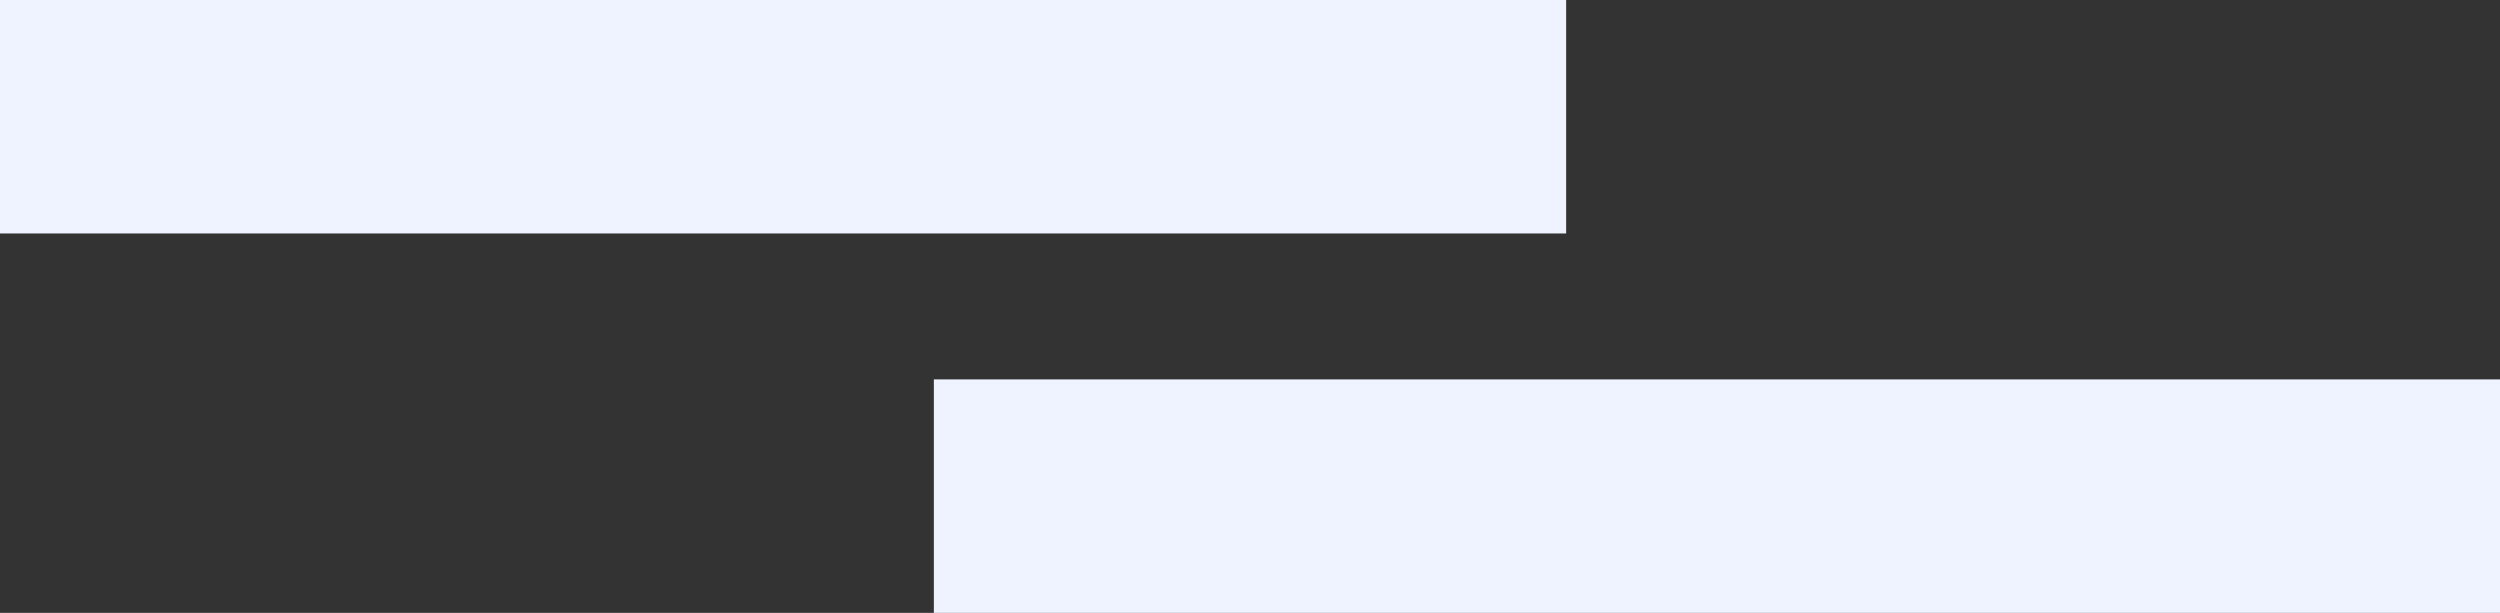 <svg xmlns="http://www.w3.org/2000/svg" width="257" height="63" viewBox="0 0 257 63">
  <rect x="0" y="0" width="257" height="63" fill="#333333" stroke="none"/>
  <g id="Group_3420" data-name="Group 3420" transform="translate(-308 -2042)">
    <rect id="Rectangle_29" data-name="Rectangle 29" width="161" height="24" transform="translate(308 2042)" fill="#eff3ff"/>
    <rect id="Rectangle_317" data-name="Rectangle 317" width="161" height="24" transform="translate(404 2081)" fill="#eff3ff"/>
  </g>
</svg>
